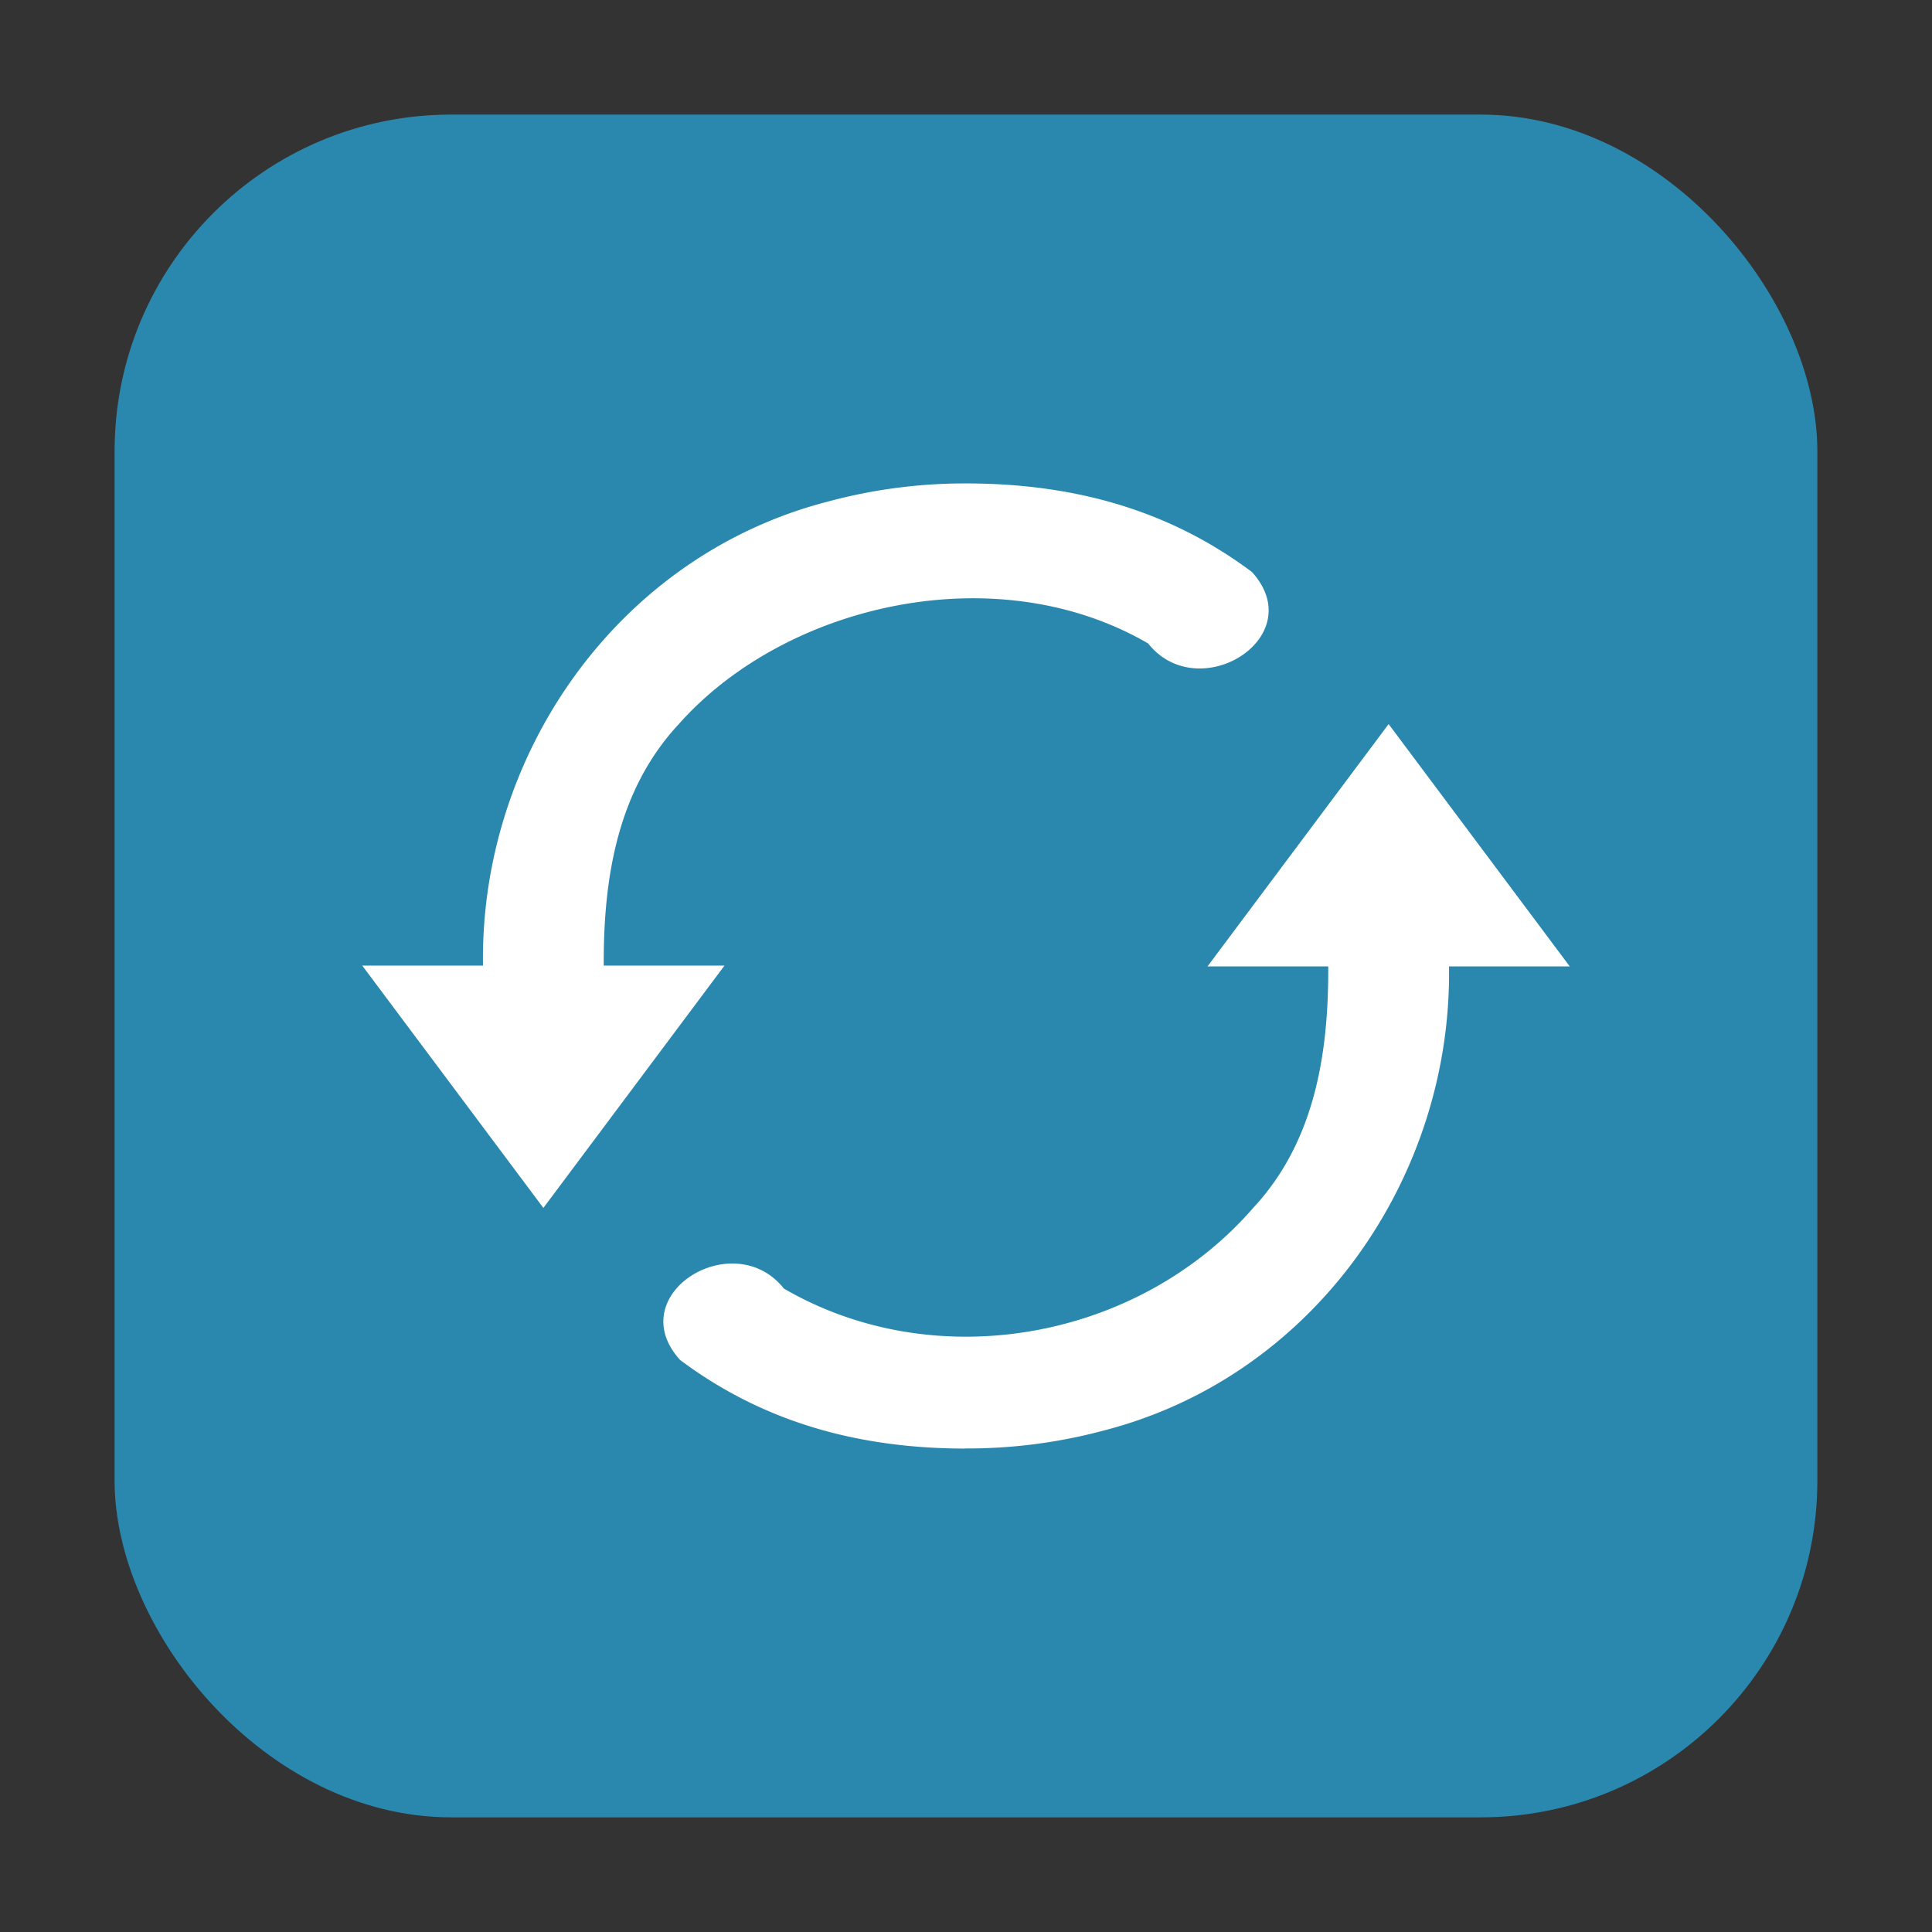 <svg xmlns="http://www.w3.org/2000/svg" height="32" width="32" version="1"><rect width="100%" height="100%" fill="#333333" stroke="none"/><rect width="28.203" height="28.203" x="1.898" y="1.898" ry="5.575" fill="#2a88ae" fill-rule="evenodd"/><path d="M16.018 8.007a8.719 8.719 0 0 0-2.303.3c-3.497.901-5.768 4.21-5.715 7.686H6l3 4.014 3-4.014h-2c-.007-1.456.229-2.907 1.238-3.994 1.762-1.992 5.256-2.807 7.778-1.342.837 1.053 2.697-.103 1.72-1.183-1.388-1.039-2.965-1.463-4.718-1.467zM23 11.993l-3 4.014h2c.007 1.456-.229 2.907-1.238 3.994-1.898 2.19-5.256 2.807-7.778 1.342-.837-1.053-2.697.102-1.72 1.182 1.388 1.038 2.965 1.465 4.718 1.468l.002-.002a8.698 8.698 0 0 0 2.301-.298c3.497-.901 5.768-4.209 5.715-7.686h2z" fill="#fff"/></svg>